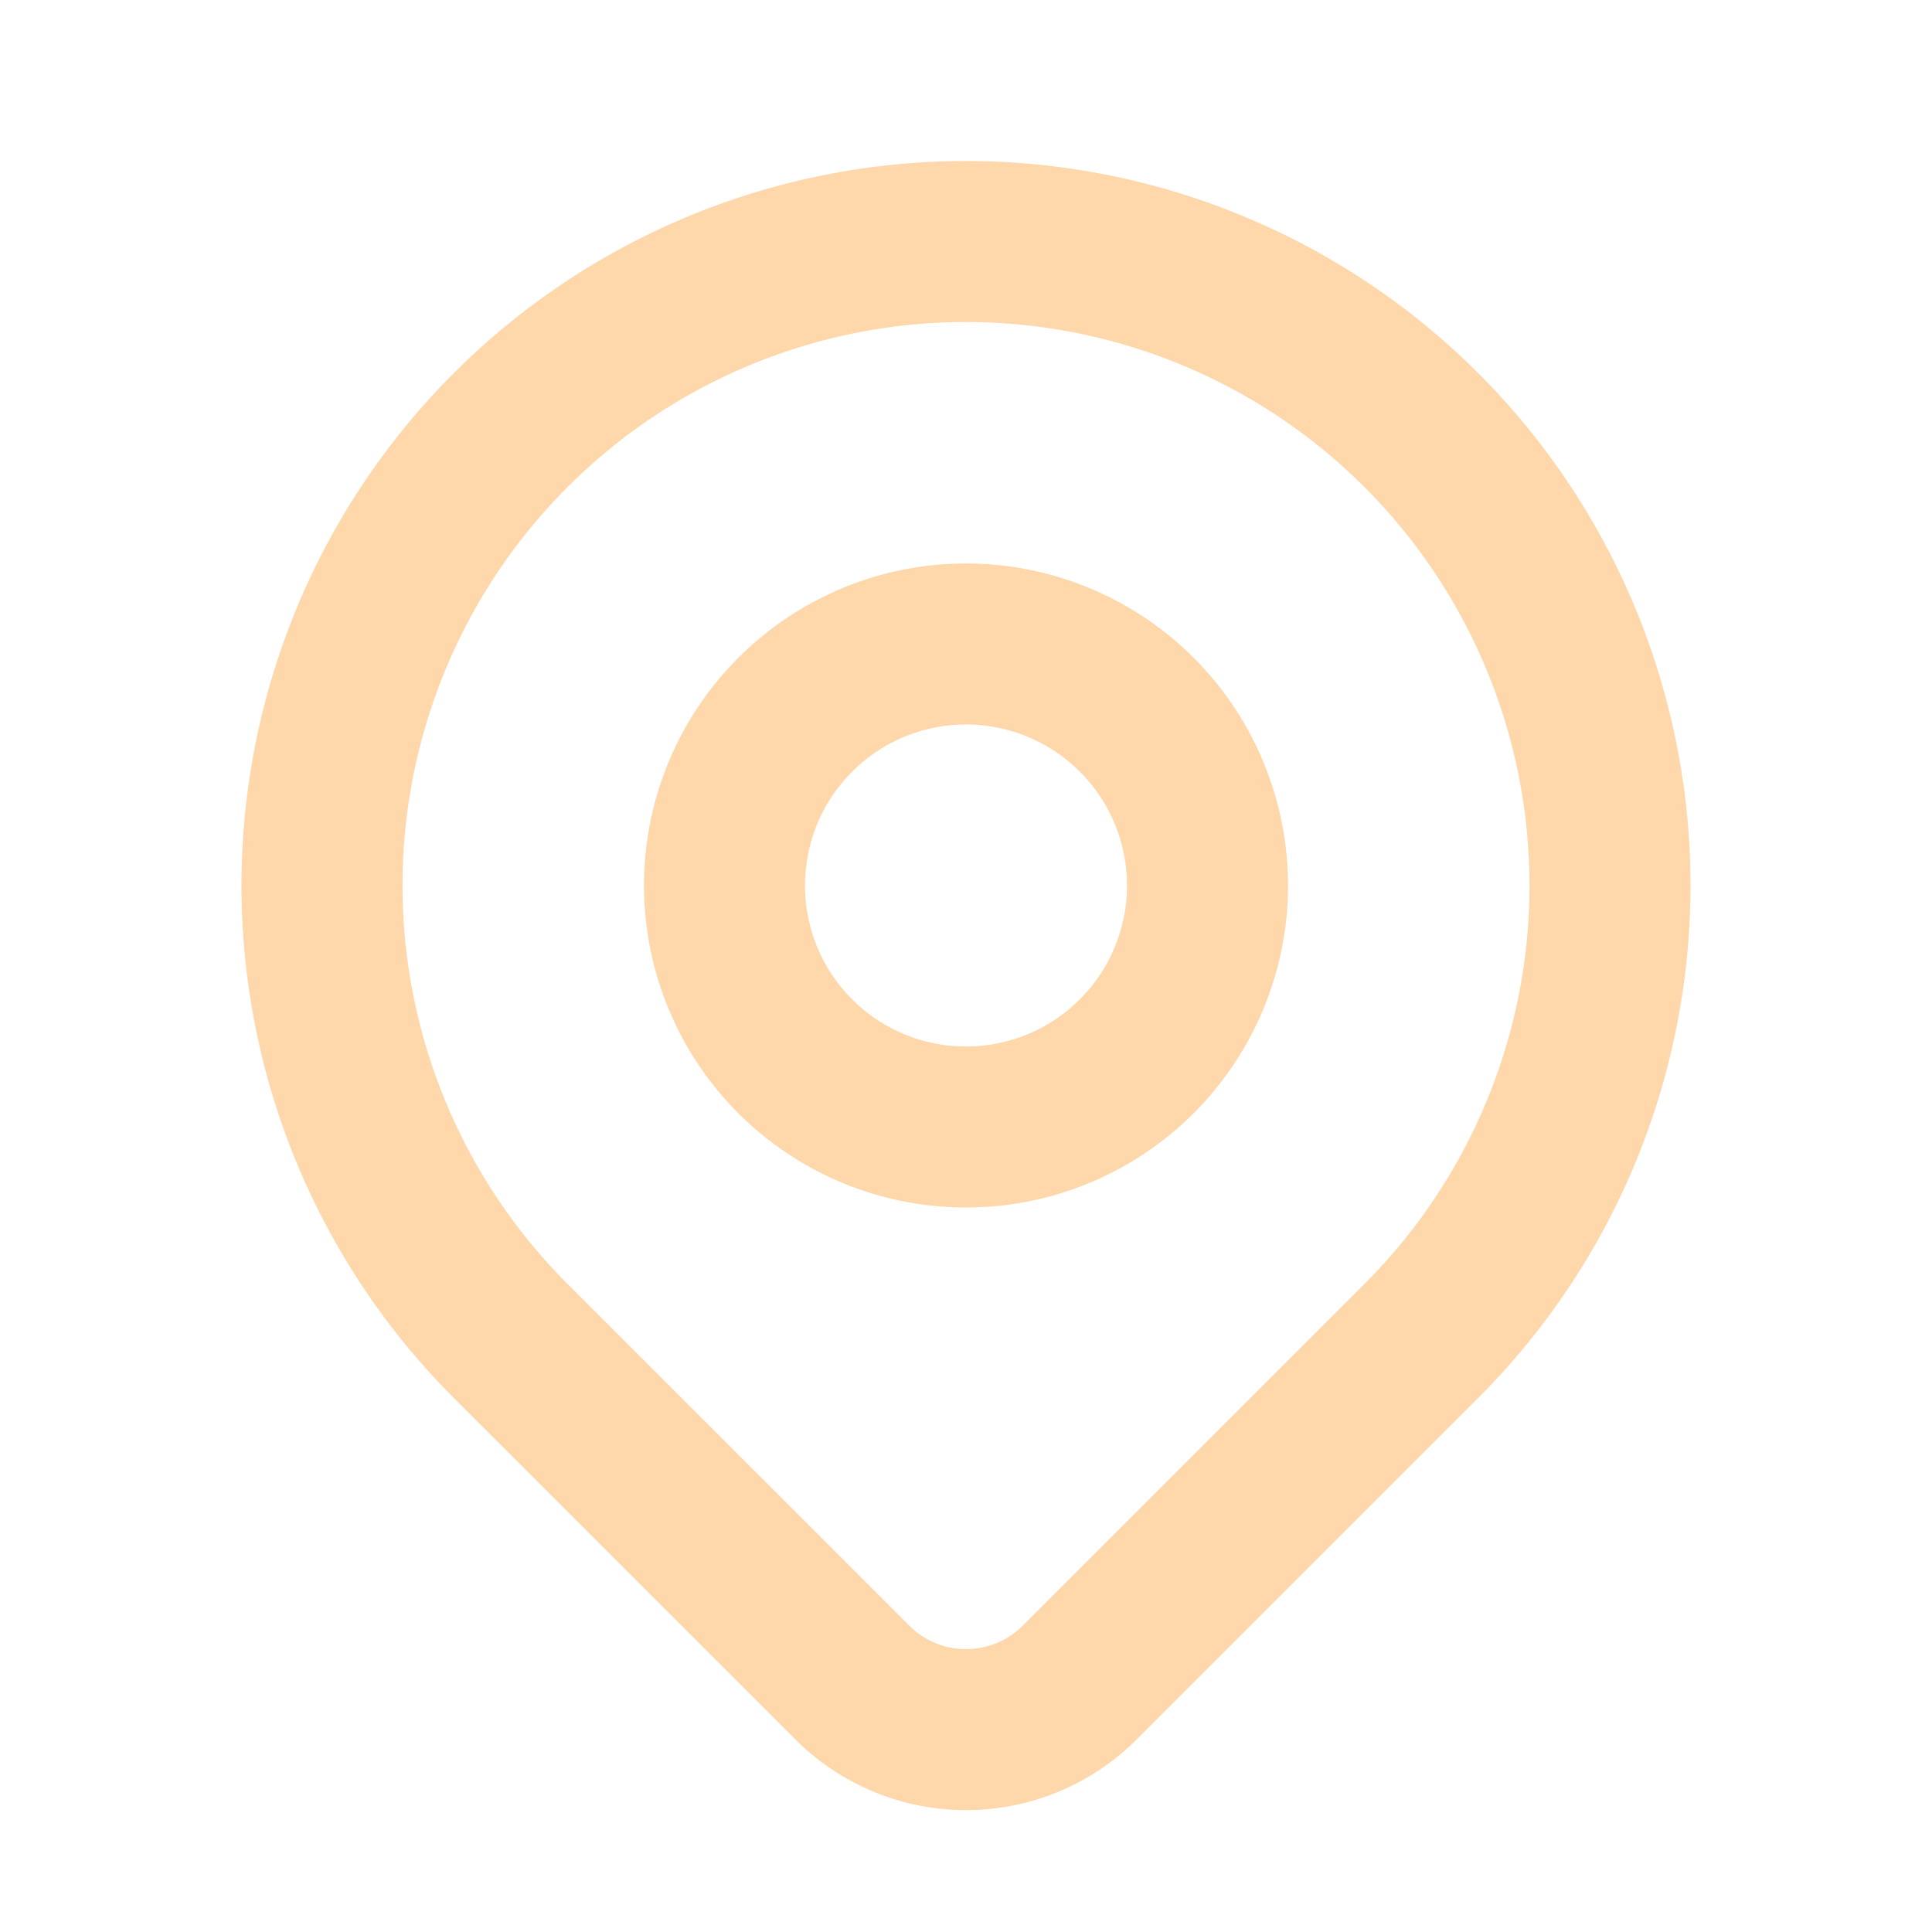 <svg xmlns="http://www.w3.org/2000/svg" class="h-6 w-6" fill="none" viewBox="0 0 24 24" stroke="#fed7aa" stroke-width="2">
    <path stroke-linecap="round" stroke-linejoin="round" d="M17.657 16.657L13.414 20.9a1.998 1.998 0 01-2.827 0l-4.244-4.243a8 8 0 1111.314 0z" />
    <path stroke-linecap="round" stroke-linejoin="round" d="M15 11a3 3 0 11-6 0 3 3 0 016 0z" />
  </svg>
